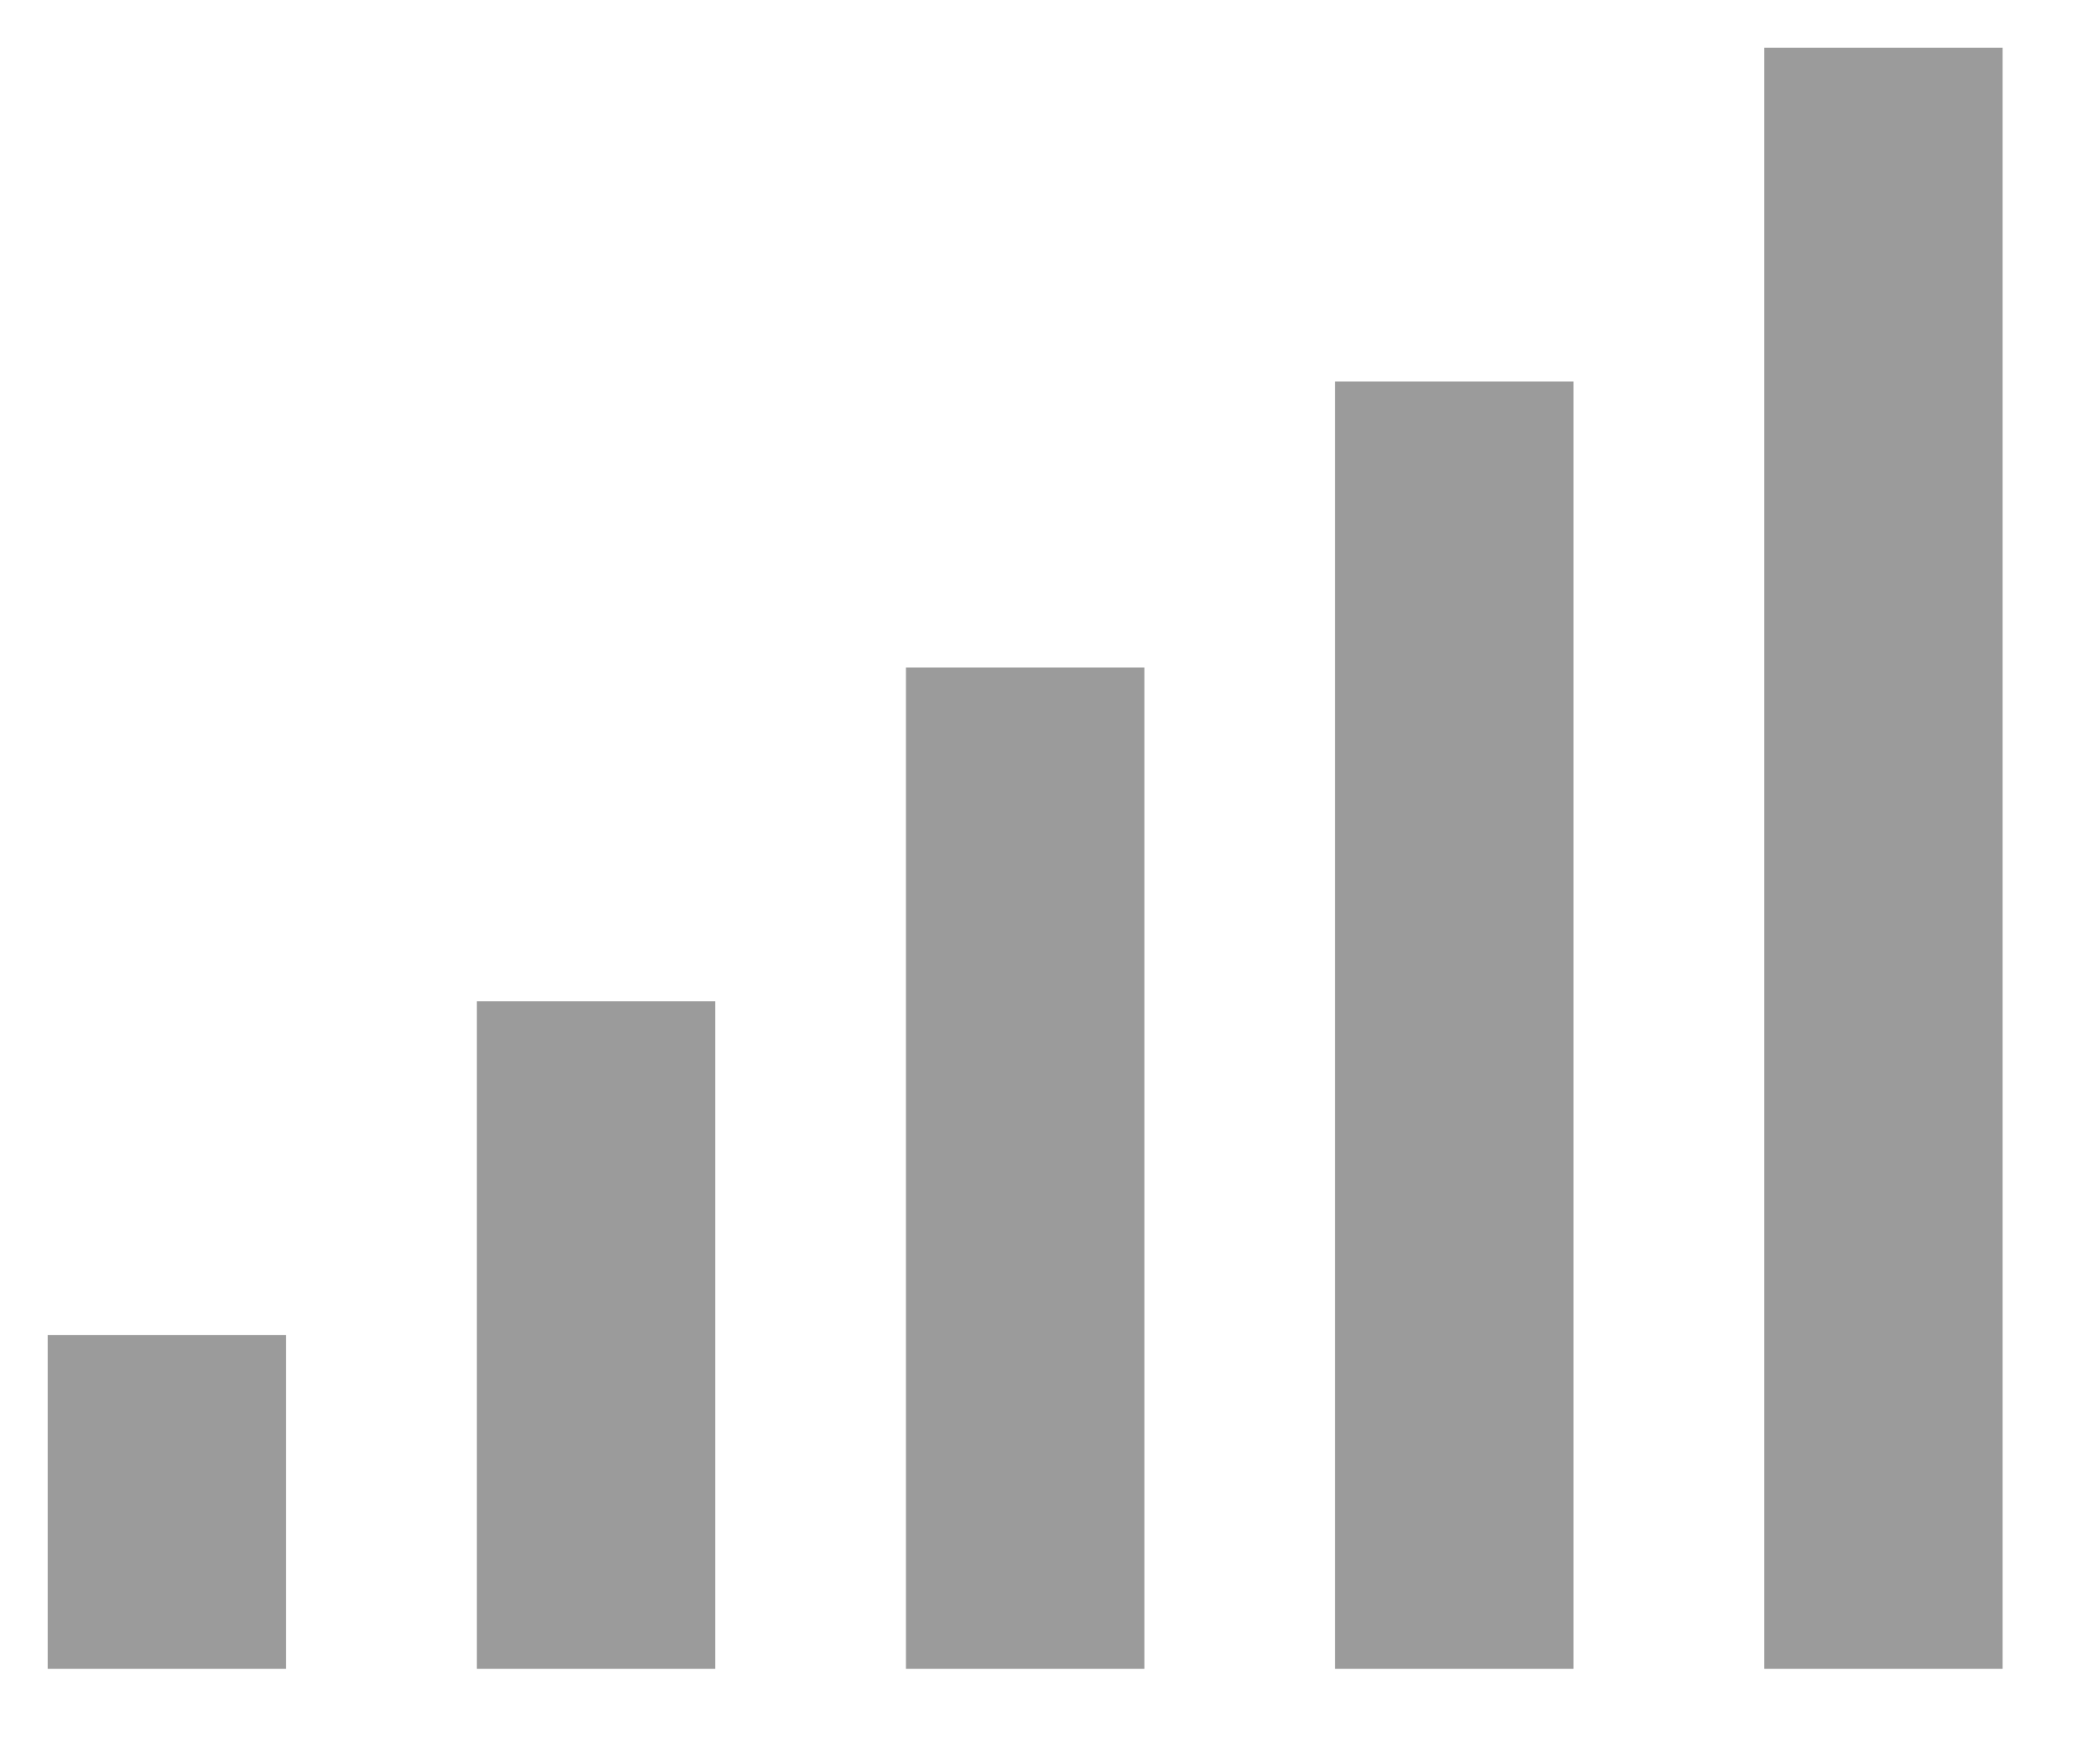 <?xml version="1.0" encoding="UTF-8"?>
<svg width="44px" height="37px" viewBox="0 0 44 37" version="1.1" xmlns="http://www.w3.org/2000/svg" xmlns:xlink="http://www.w3.org/1999/xlink">
    <!-- Generator: Sketch 49.3 (51167) - http://www.bohemiancoding.com/sketch -->
    <title>Rating - 5 bars</title>
    <desc>Created with Sketch.</desc>
    <defs></defs>
    <g id="Rating---5-bars" stroke="none" stroke-width="1" fill="none" fill-rule="evenodd">
        <polygon id="Path" fill="#9B9B9B" points="1 35 6 35 6 28 1 28"></polygon>
        <polygon id="Path" fill="#9B9B9B" points="10 35 15 35 15 21 10 21"></polygon>
        <polygon id="Path" fill="#9B9B9B" points="19 14 19 35 24 35 24 14"></polygon>
        <polygon id="Path-Copy" fill="#9B9B9B" points="28 8 28 35 33 35 33 8"></polygon>
        <polygon id="Rating-Bar-Single" fill="#9B9B9B" points="37 1 37 35 42 35 42 1"></polygon>
    </g>
</svg>
